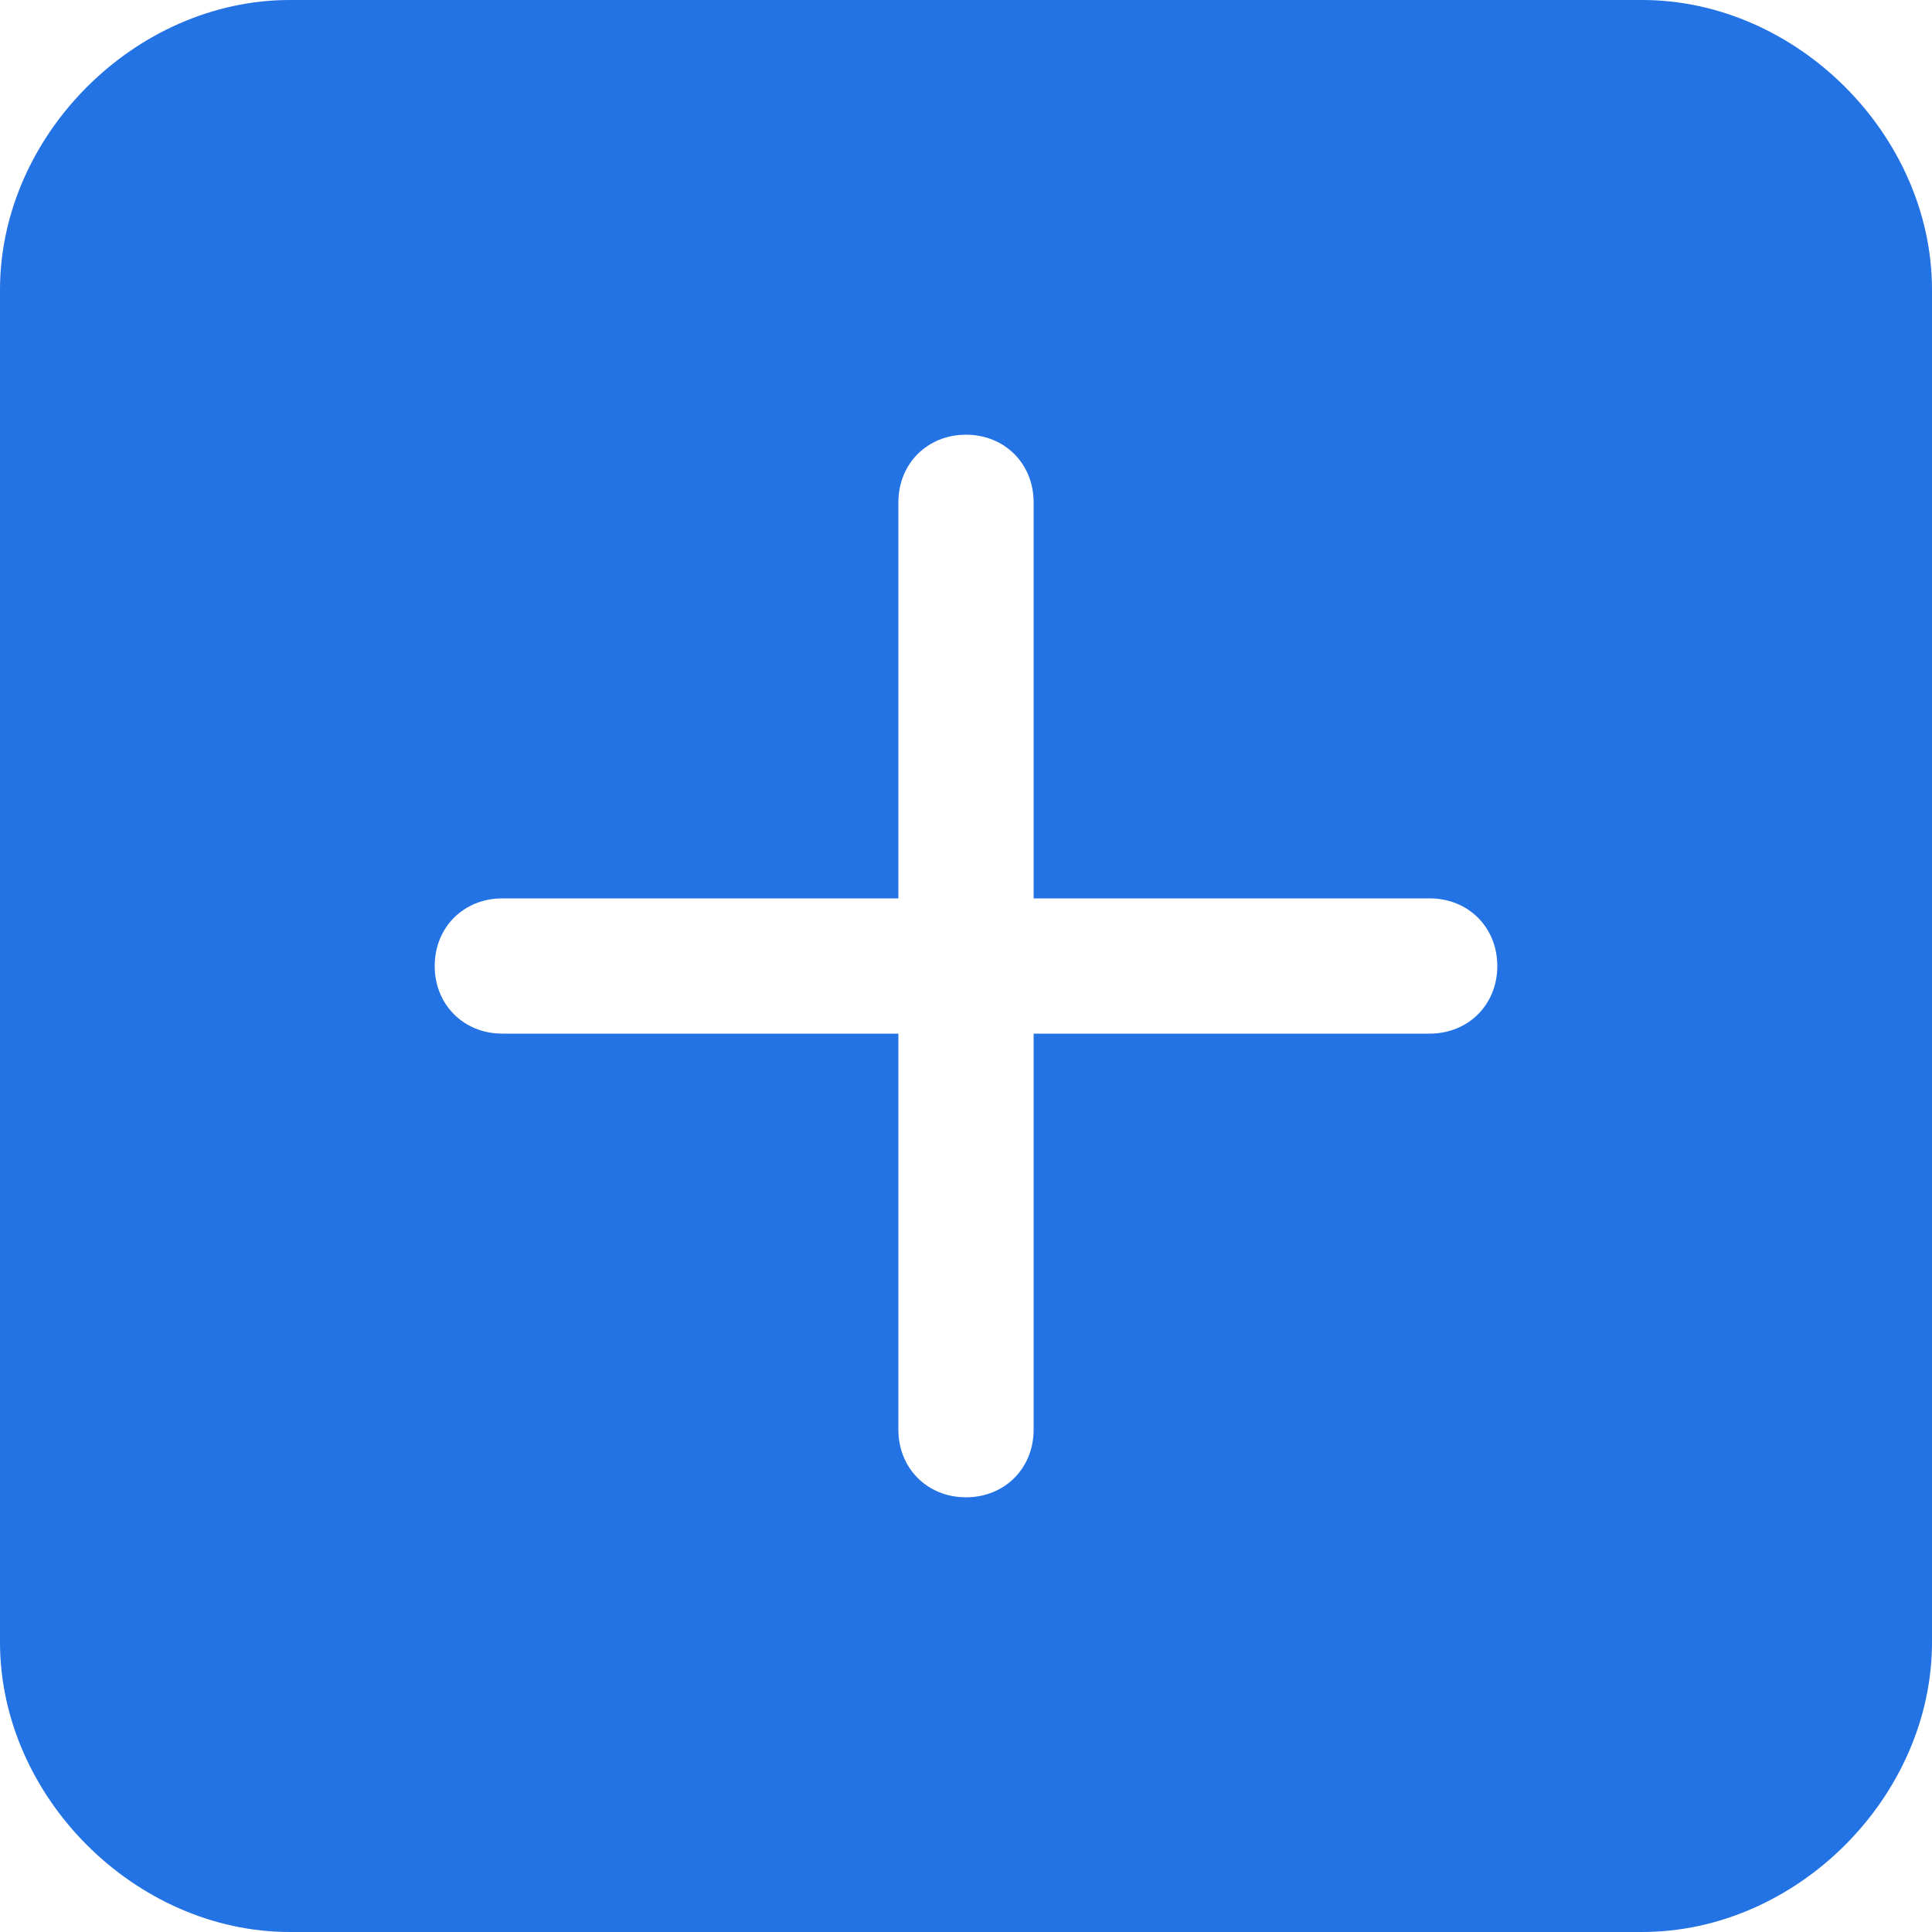 <?xml version="1.0" encoding="utf-8"?>
<!-- Generator: Adobe Illustrator 19.2.0, SVG Export Plug-In . SVG Version: 6.00 Build 0)  -->
<svg version="1.1" id="Layer_1" xmlns="http://www.w3.org/2000/svg" xmlns:xlink="http://www.w3.org/1999/xlink" x="0px" y="0px"
	 viewBox="0 0 20 20" style="enable-background:new 0 0 20 20;" xml:space="preserve">
<style type="text/css">
	.st0{fill-rule:evenodd;clip-rule:evenodd;fill:#2473E4;}
</style>
<path class="st0" d="M17,20H3c-1.6,0-3-1.4-3-3L0,3c0-1.6,1.4-3,3-3l14,0c1.6,0,3,1.4,3,3v14C20,18.6,18.6,20,17,20z M10.7,14.8
	v-4.1h4.1c0.4,0,0.7-0.3,0.7-0.7s-0.3-0.7-0.7-0.7h-4.1V5.2c0-0.4-0.3-0.7-0.7-0.7c-0.4,0-0.7,0.3-0.7,0.7v4.1H5.2
	c-0.4,0-0.7,0.3-0.7,0.7s0.3,0.7,0.7,0.7h4.1v4.1c0,0.4,0.3,0.7,0.7,0.7C10.4,15.5,10.7,15.2,10.7,14.8z"/>
</svg>
